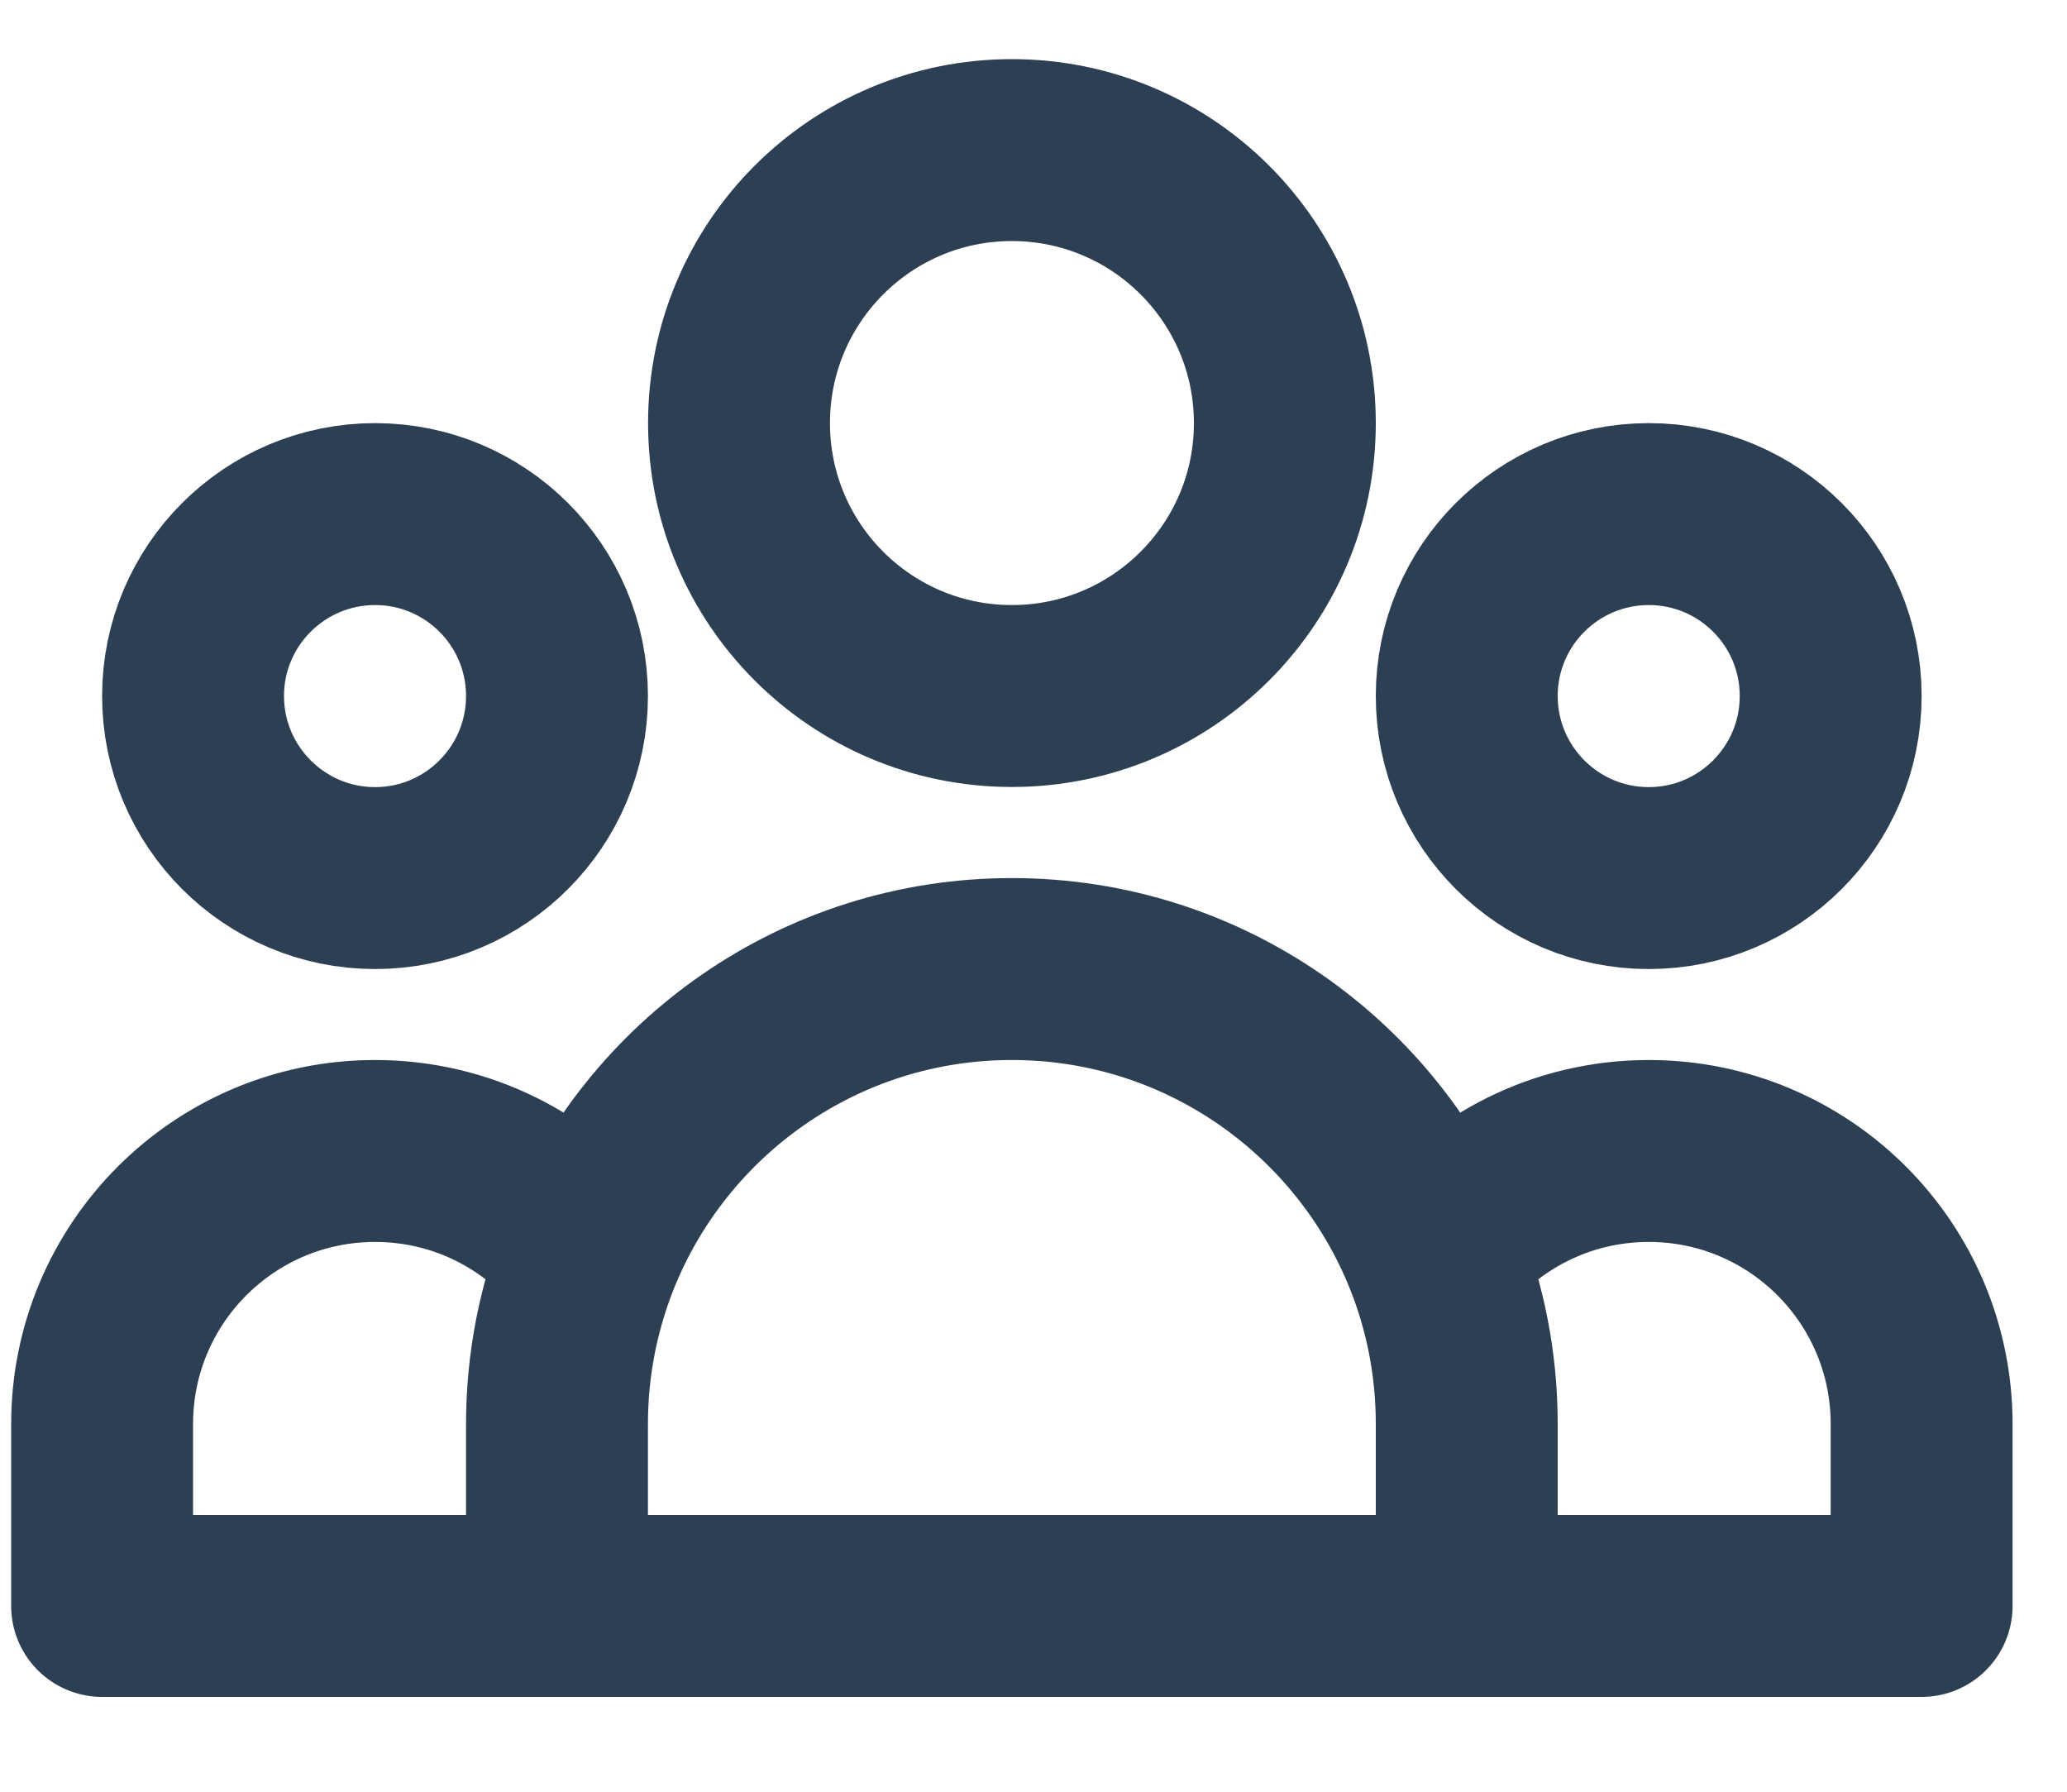 <svg width="15" height="13" viewBox="0 0 15 13" fill="none" xmlns="http://www.w3.org/2000/svg">
<path d="M10.644 11.652H13.945V10.332C13.945 9.238 13.059 8.351 11.965 8.351C11.334 8.351 10.772 8.646 10.409 9.106M10.644 11.652H4.042M10.644 11.652V10.332C10.644 9.899 10.561 9.485 10.409 9.106M4.042 11.652H0.741V10.332C0.741 9.238 1.628 8.351 2.722 8.351C3.353 8.351 3.915 8.646 4.277 9.106M4.042 11.652V10.332C4.042 9.899 4.126 9.485 4.277 9.106M4.277 9.106C4.764 7.89 5.953 7.031 7.343 7.031C8.733 7.031 9.922 7.89 10.409 9.106M9.324 3.07C9.324 4.163 8.437 5.05 7.343 5.05C6.249 5.05 5.363 4.163 5.363 3.07C5.363 1.976 6.249 1.089 7.343 1.089C8.437 1.089 9.324 1.976 9.324 3.07ZM13.285 5.05C13.285 5.779 12.694 6.371 11.965 6.371C11.236 6.371 10.644 5.779 10.644 5.05C10.644 4.321 11.236 3.73 11.965 3.73C12.694 3.73 13.285 4.321 13.285 5.05ZM4.042 5.05C4.042 5.779 3.451 6.371 2.722 6.371C1.993 6.371 1.401 5.779 1.401 5.05C1.401 4.321 1.993 3.73 2.722 3.73C3.451 3.73 4.042 4.321 4.042 5.05Z" stroke="#2D3F53" stroke-width="1.32" stroke-linecap="round" stroke-linejoin="round"/>
</svg>
